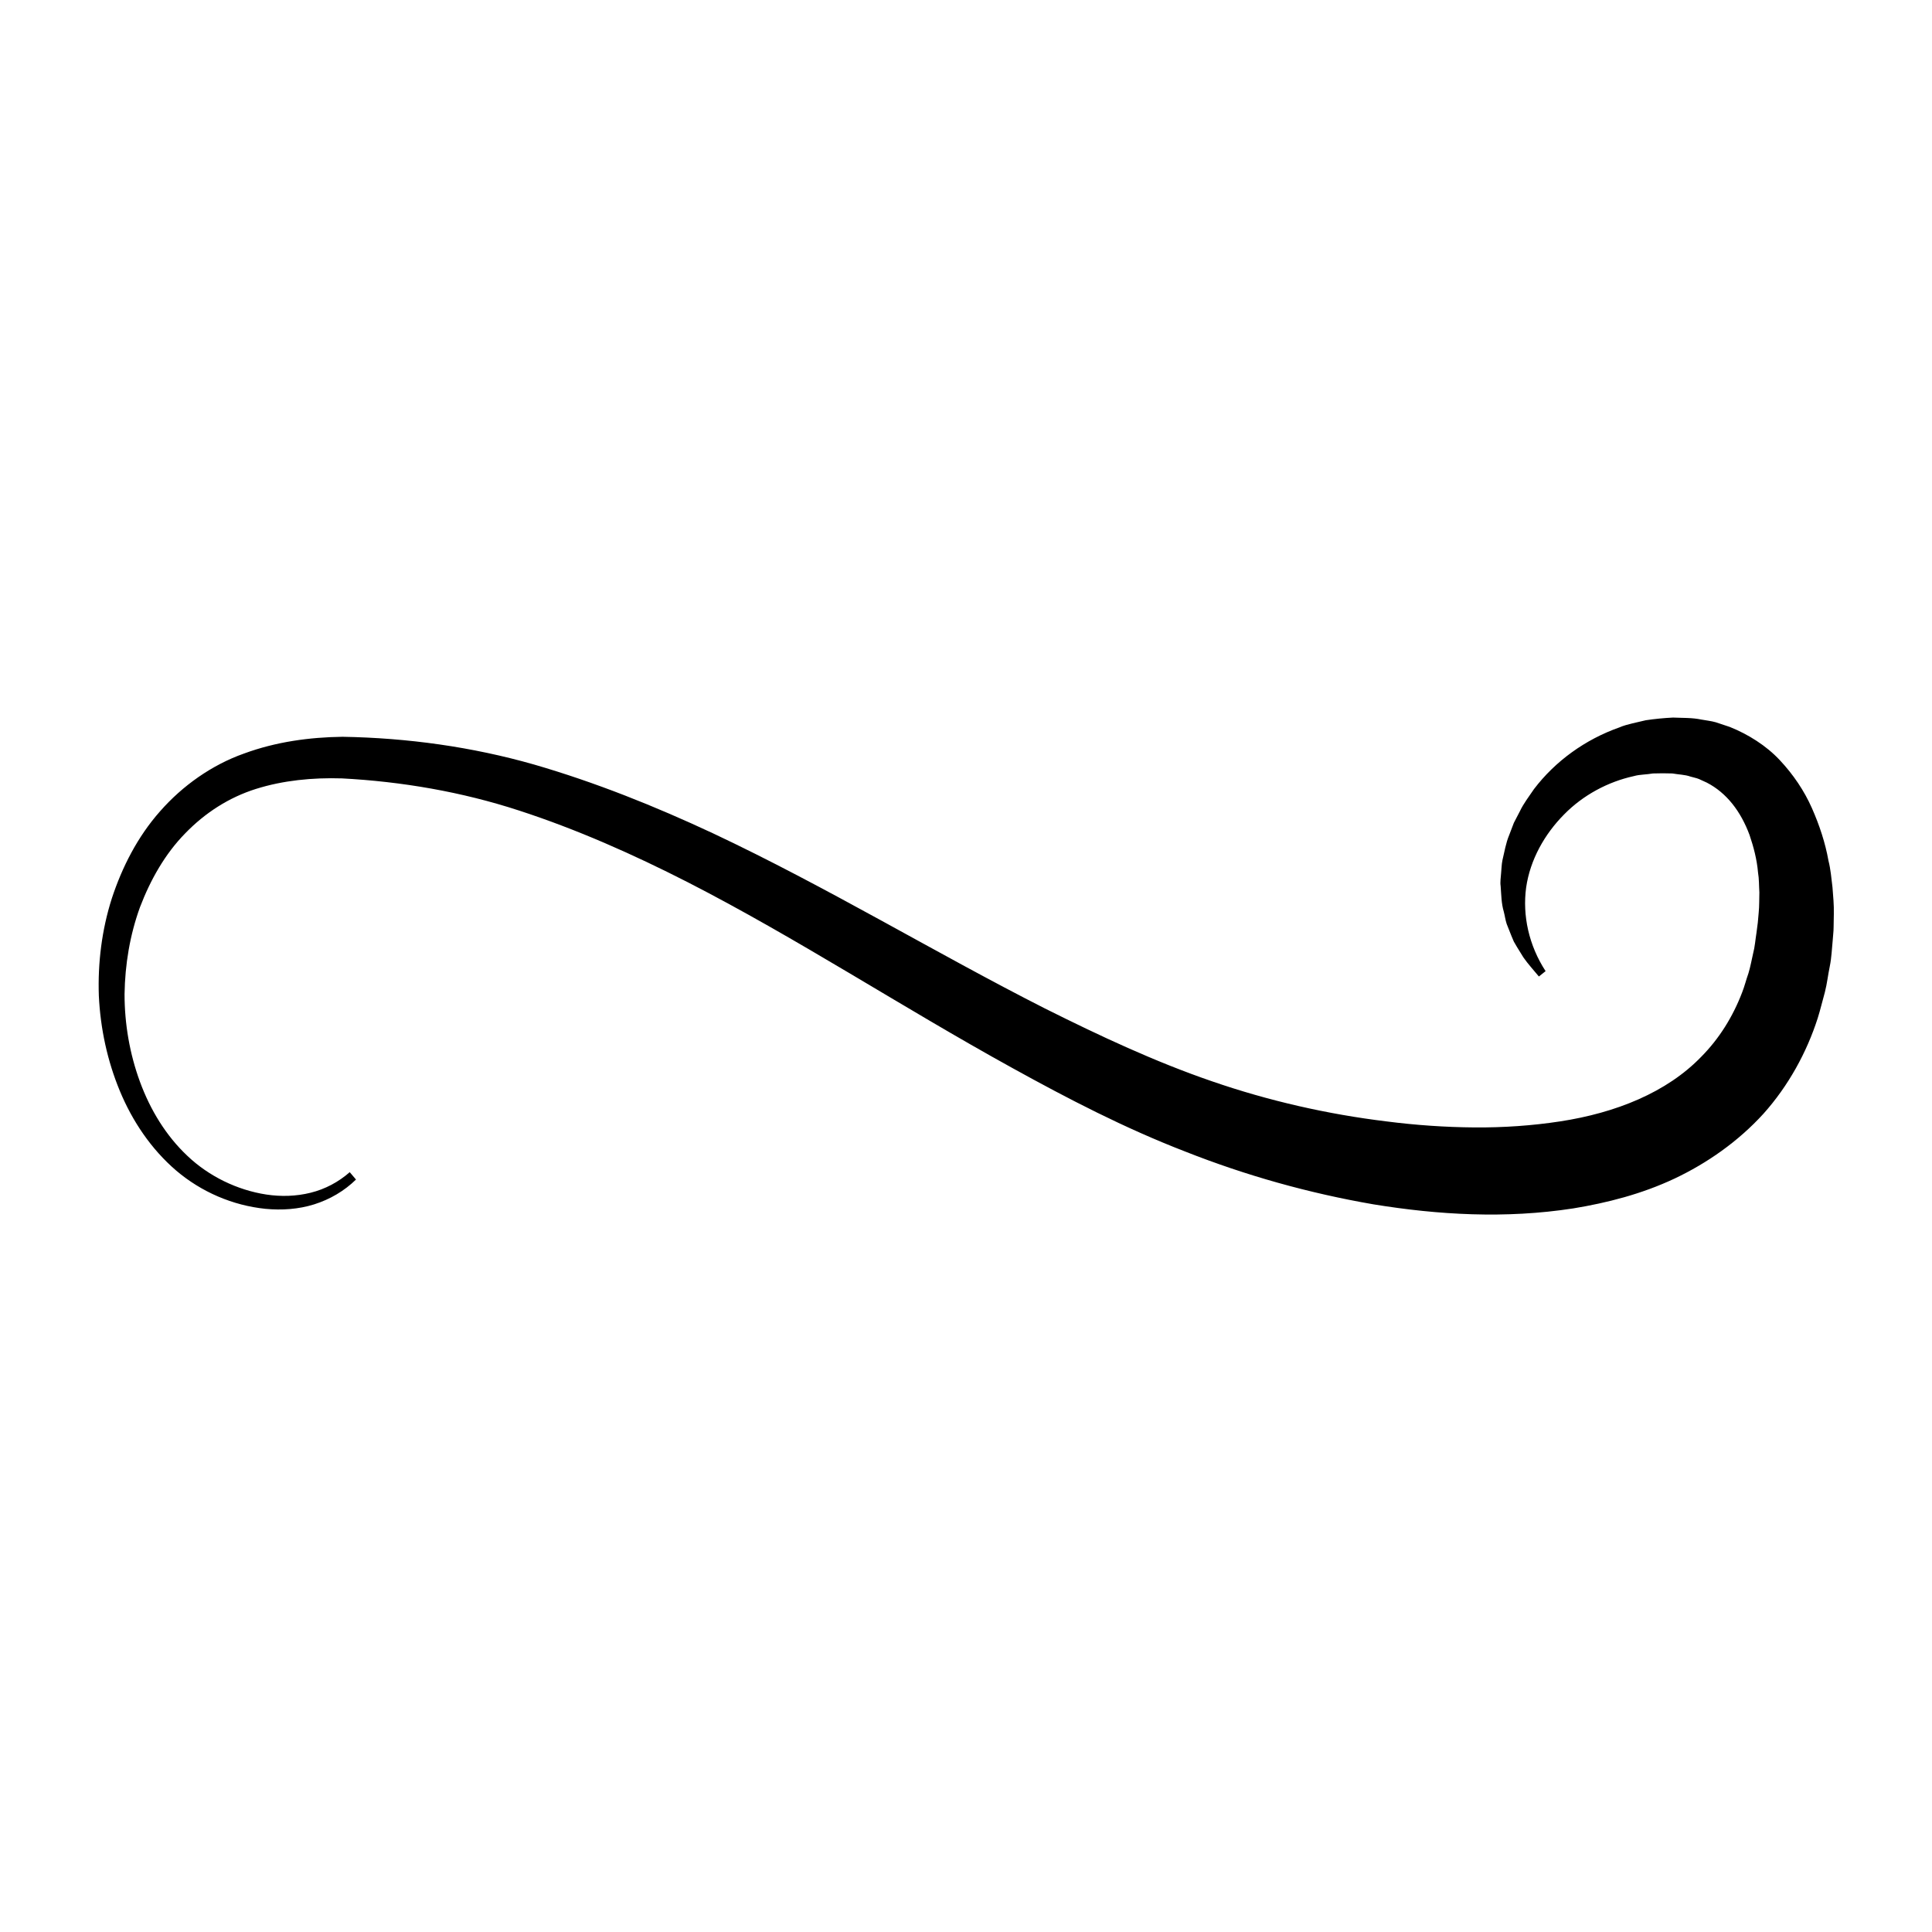 <?xml version="1.0" encoding="utf-8"?>
<!-- Generator: Adobe Illustrator 28.0.0, SVG Export Plug-In . SVG Version: 6.00 Build 0)  -->
<svg version="1.1" id="Layer_1" xmlns="http://www.w3.org/2000/svg" xmlns:xlink="http://www.w3.org/1999/xlink" x="0px" y="0px"
	 viewBox="0 0 864 864" style="enable-background:new 0 0 864 864;" xml:space="preserve">
<path d="M156.4,524.2c-5,4.4-11,7.6-17.5,9.2c-6.4,1.6-13.2,1.8-19.8,0.8c-13.1-2-25.7-8.2-35.2-17.2c-9.7-9.1-16.7-20.7-21.3-33.2
	c-4.6-12.5-6.9-25.9-6.9-39.2c0.2-13.3,2.4-26.5,6.9-38.9c4.7-12.3,11.2-23.8,20.2-33c8.9-9.2,19.6-16.1,31.7-19.9
	c12.1-3.8,25.2-5.1,38.4-4.7c26.7,1.4,53.6,6,79.3,14.4c25.8,8.4,50.8,19.5,75.3,32c49,25.1,95.5,55.7,145.2,83.1
	c24.8,13.7,50.2,26.9,77.4,37.4c27.1,10.7,55.2,18.6,84.2,23.6c28.9,4.7,58.9,6.5,89.3,1.8c15.2-2.5,30.5-6.4,45.2-13.3
	c14.6-6.9,28.5-16.6,39.8-29c11.2-12.5,19.4-27.5,24.3-42.8c1.2-3.8,2.1-7.7,3.2-11.6c1-3.9,1.4-7.8,2.2-11.6
	c0.8-3.9,0.9-7.7,1.3-11.6c0.1-1.9,0.4-3.8,0.4-5.8l0.1-6c0.1-4-0.3-8-0.6-11.9c-0.5-4-0.8-8-1.8-11.9c-1.4-7.9-4-15.8-7.4-23.5
	c-3.4-7.7-8.3-15-14.4-21.5c-6.1-6.5-14.1-11.5-22.3-14.8l-6.3-2.1c-2.1-0.6-4.3-0.8-6.4-1.2c-4.3-0.9-8.5-0.7-12.7-0.9
	c-4.1,0.2-8.2,0.6-12.2,1.2l-6,1.4c-2,0.5-4,1-5.8,1.8c-15.3,5.4-28.7,15.1-38.2,27.6c-2.2,3.3-4.6,6.3-6.3,9.9l-2.7,5.2l-2.1,5.5
	c-1.5,3.6-2.1,7.5-3,11.2c-0.4,1.9-0.4,3.9-0.6,5.8c-0.1,1.9-0.5,3.8-0.2,5.8c0.3,3.9,0.3,7.7,1.4,11.4c0.5,1.9,0.7,3.7,1.3,5.5
	l2.1,5.3l1.1,2.6l1.4,2.4l2.9,4.7c2.1,3,4.6,5.7,6.9,8.5l3-2.4c-7.5-11.5-10.4-24.9-8.7-37.4c1.8-12.5,8.3-23.9,16.9-32.6
	c8.6-8.8,19.8-14.7,31.2-17.2c1.4-0.4,2.9-0.6,4.3-0.7c1.5-0.1,2.9-0.3,4.3-0.5c2.9-0.1,5.9-0.1,8.7,0c2.7,0.5,5.6,0.5,8.1,1.4
	c1.3,0.4,2.6,0.6,3.8,1.1l3.5,1.6c8.9,4.6,15.2,12.9,19.1,23.4c1.8,5.3,3.3,10.9,3.8,16.8c0.5,2.9,0.4,5.9,0.6,8.9c-0.1,3,0,6-0.3,9
	l-0.4,4.5c-0.2,1.5-0.4,3.1-0.6,4.6c-0.5,3.1-0.7,6.2-1.5,9.2c-0.7,3-1.2,6-2.1,8.9c-1,2.8-1.7,5.7-2.8,8.5
	c-4.2,11-10.3,20.7-18.2,28.7c-15.5,16.1-38.4,25.2-63.2,29c-12.4,1.9-25.3,2.8-38.3,2.7c-13-0.1-26.2-1-39.4-2.7
	c-26.3-3.2-52.7-9.2-77.9-17.9c-25.4-8.7-50.2-20.3-74.8-32.6c-49.1-24.9-97.2-54.2-148.6-78.4c-25.7-12-52.3-22.7-79.9-30.7
	c-27.7-7.9-56.5-11.9-85.6-12.4c-14.7,0.2-29.7,2.2-44.1,7.5c-14.4,5.1-27.5,14.4-37.5,25.8c-10.1,11.4-17,25-21.6,39
	c-4.5,14.1-6.3,28.9-5.8,43.5c0.7,14.7,3.8,29.1,9.4,42.6c5.6,13.5,14,26,25.2,35.6c11.3,9.6,25.3,15.6,39.9,17.1
	c7.3,0.7,14.8,0.2,21.8-2c7-2.2,13.5-6,18.7-11.1L156.4,524.2z"/>
</svg>
